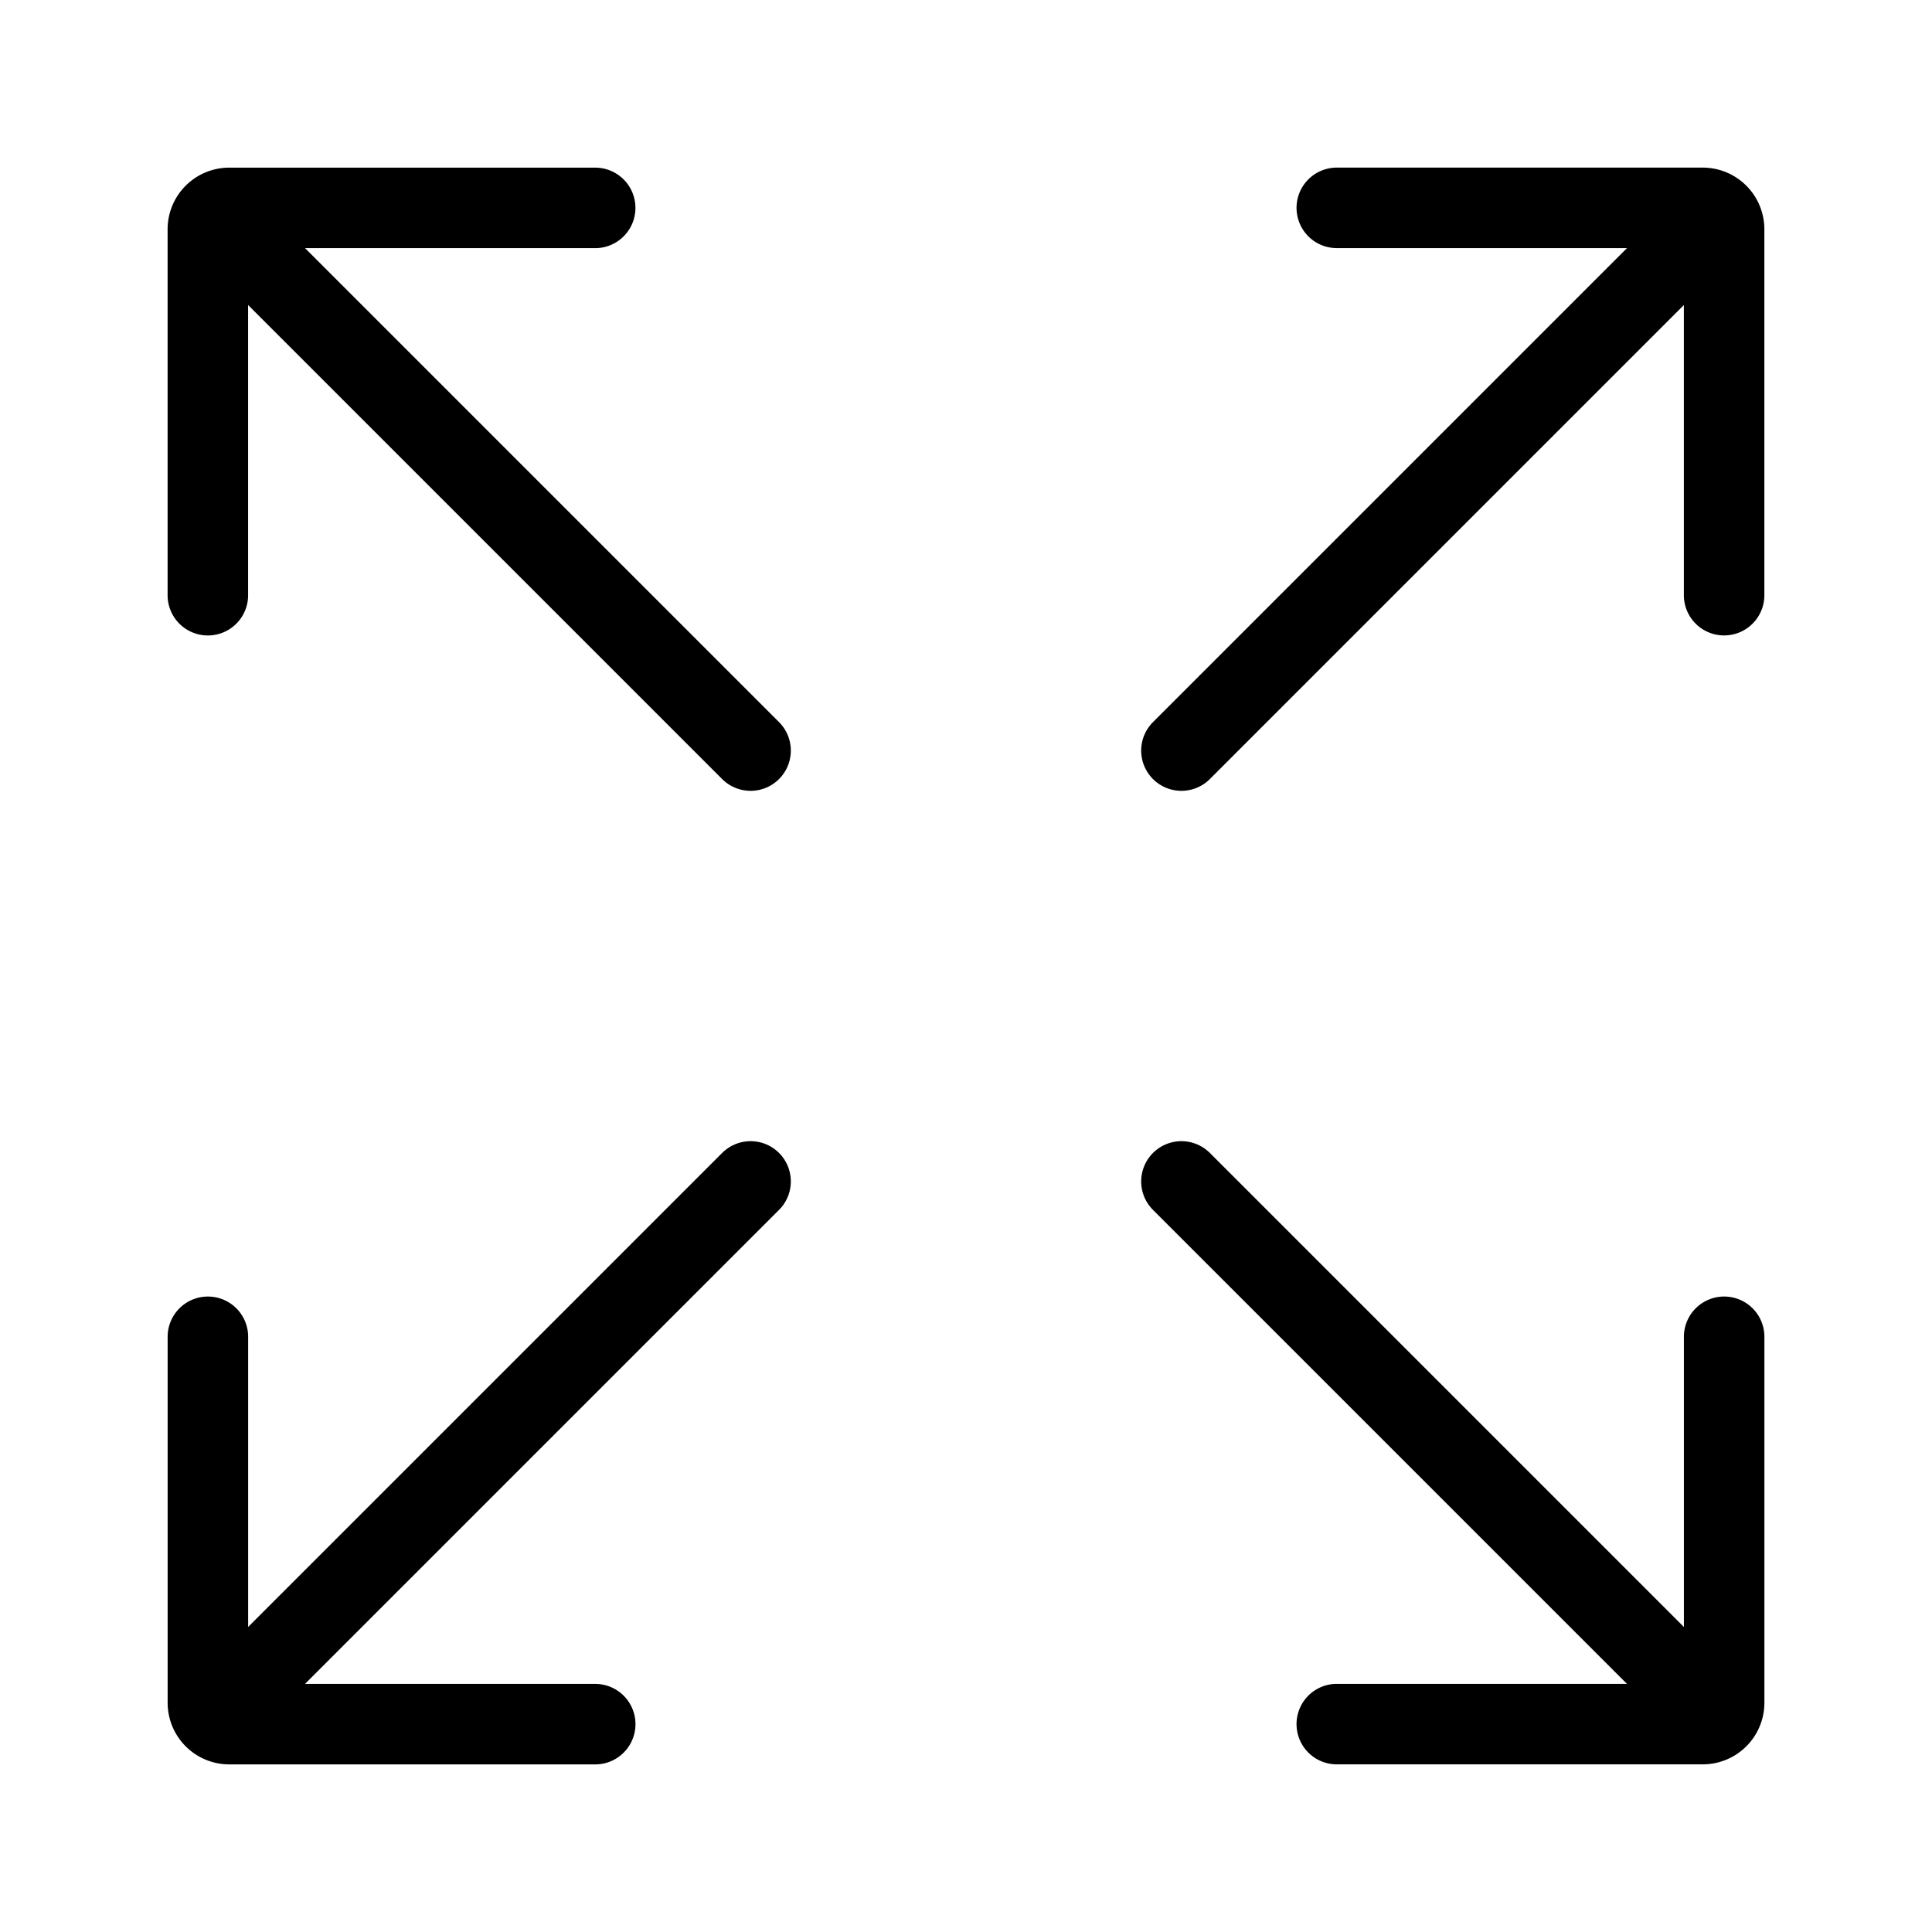 <svg id="Layer_1" data-name="Layer 1" xmlns="http://www.w3.org/2000/svg" viewBox="0 0 48 48"><defs><style>.cls-1{fill:none;stroke:#000;stroke-linecap:round;stroke-miterlimit:10;stroke-width:2px;}</style></defs><title>zoom-button-48x48-black</title><path class="cls-1" d="M14.788,42.836H5.697a.532.532,0,0,1-.532-.532V33.212"/><path class="cls-1" d="M33.212,5.164h9.091a.532.532,0,0,1,.532.532v9.091"/><path class="cls-1" d="M5.164,14.788V5.697a.532.532,0,0,1,.532-.532h9.091"/><path class="cls-1" d="M42.836,33.212v9.091a.532.532,0,0,1-.532.532H33.212"/><line class="cls-1" x1="42.526" y1="5.474" x2="29.352" y2="18.648"/><line class="cls-1" x1="18.648" y1="29.352" x2="5.474" y2="42.526"/><line class="cls-1" x1="42.526" y1="42.526" x2="29.352" y2="29.352"/><line class="cls-1" x1="18.648" y1="18.648" x2="5.474" y2="5.474"/></svg>